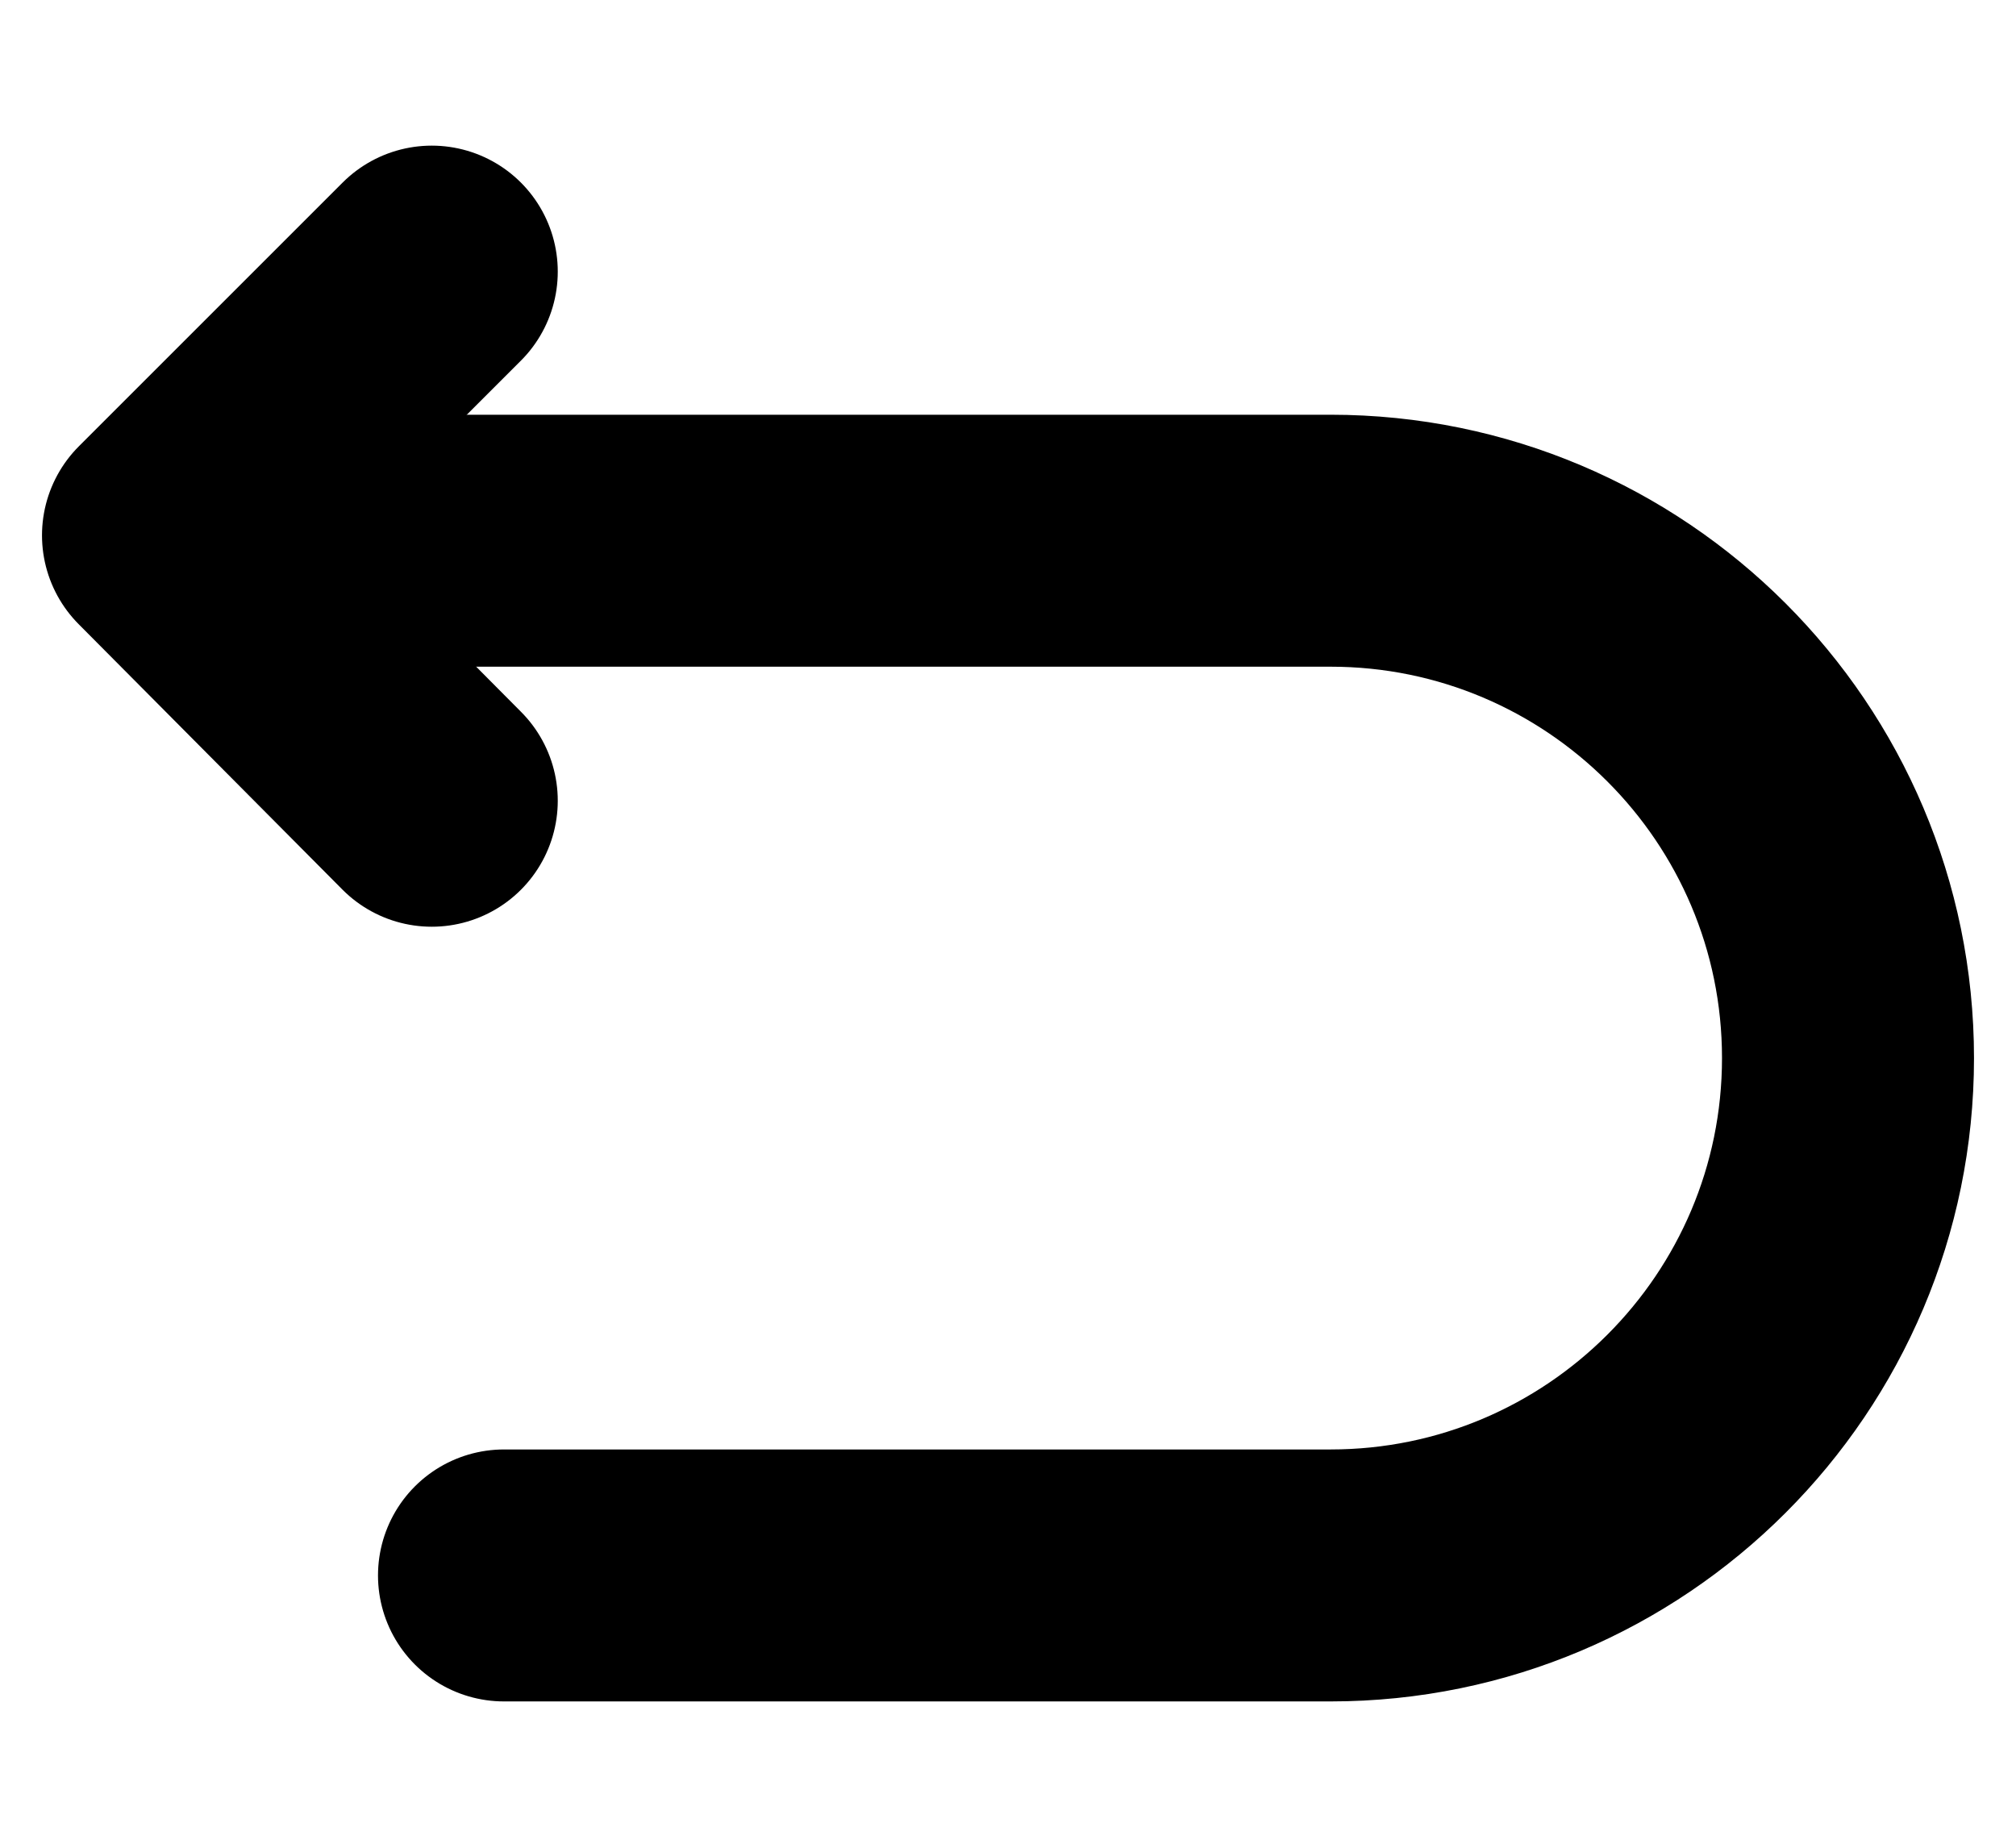 <svg width="12" height="11" viewBox="0 0 12 11" fill="none" xmlns="http://www.w3.org/2000/svg">
<path d="M3 9.379H7.92C9.62 9.379 11 7.999 11 6.299C11 4.599 9.62 3.219 7.92 3.219H1.15" stroke="black" stroke-width="1.5" stroke-miterlimit="10" stroke-linecap="round" stroke-linejoin="round"/>
<path d="M2.57 4.767L1 3.187L2.57 1.617" stroke="black" stroke-width="1.5" stroke-linecap="round" stroke-linejoin="round"/>
</svg>
